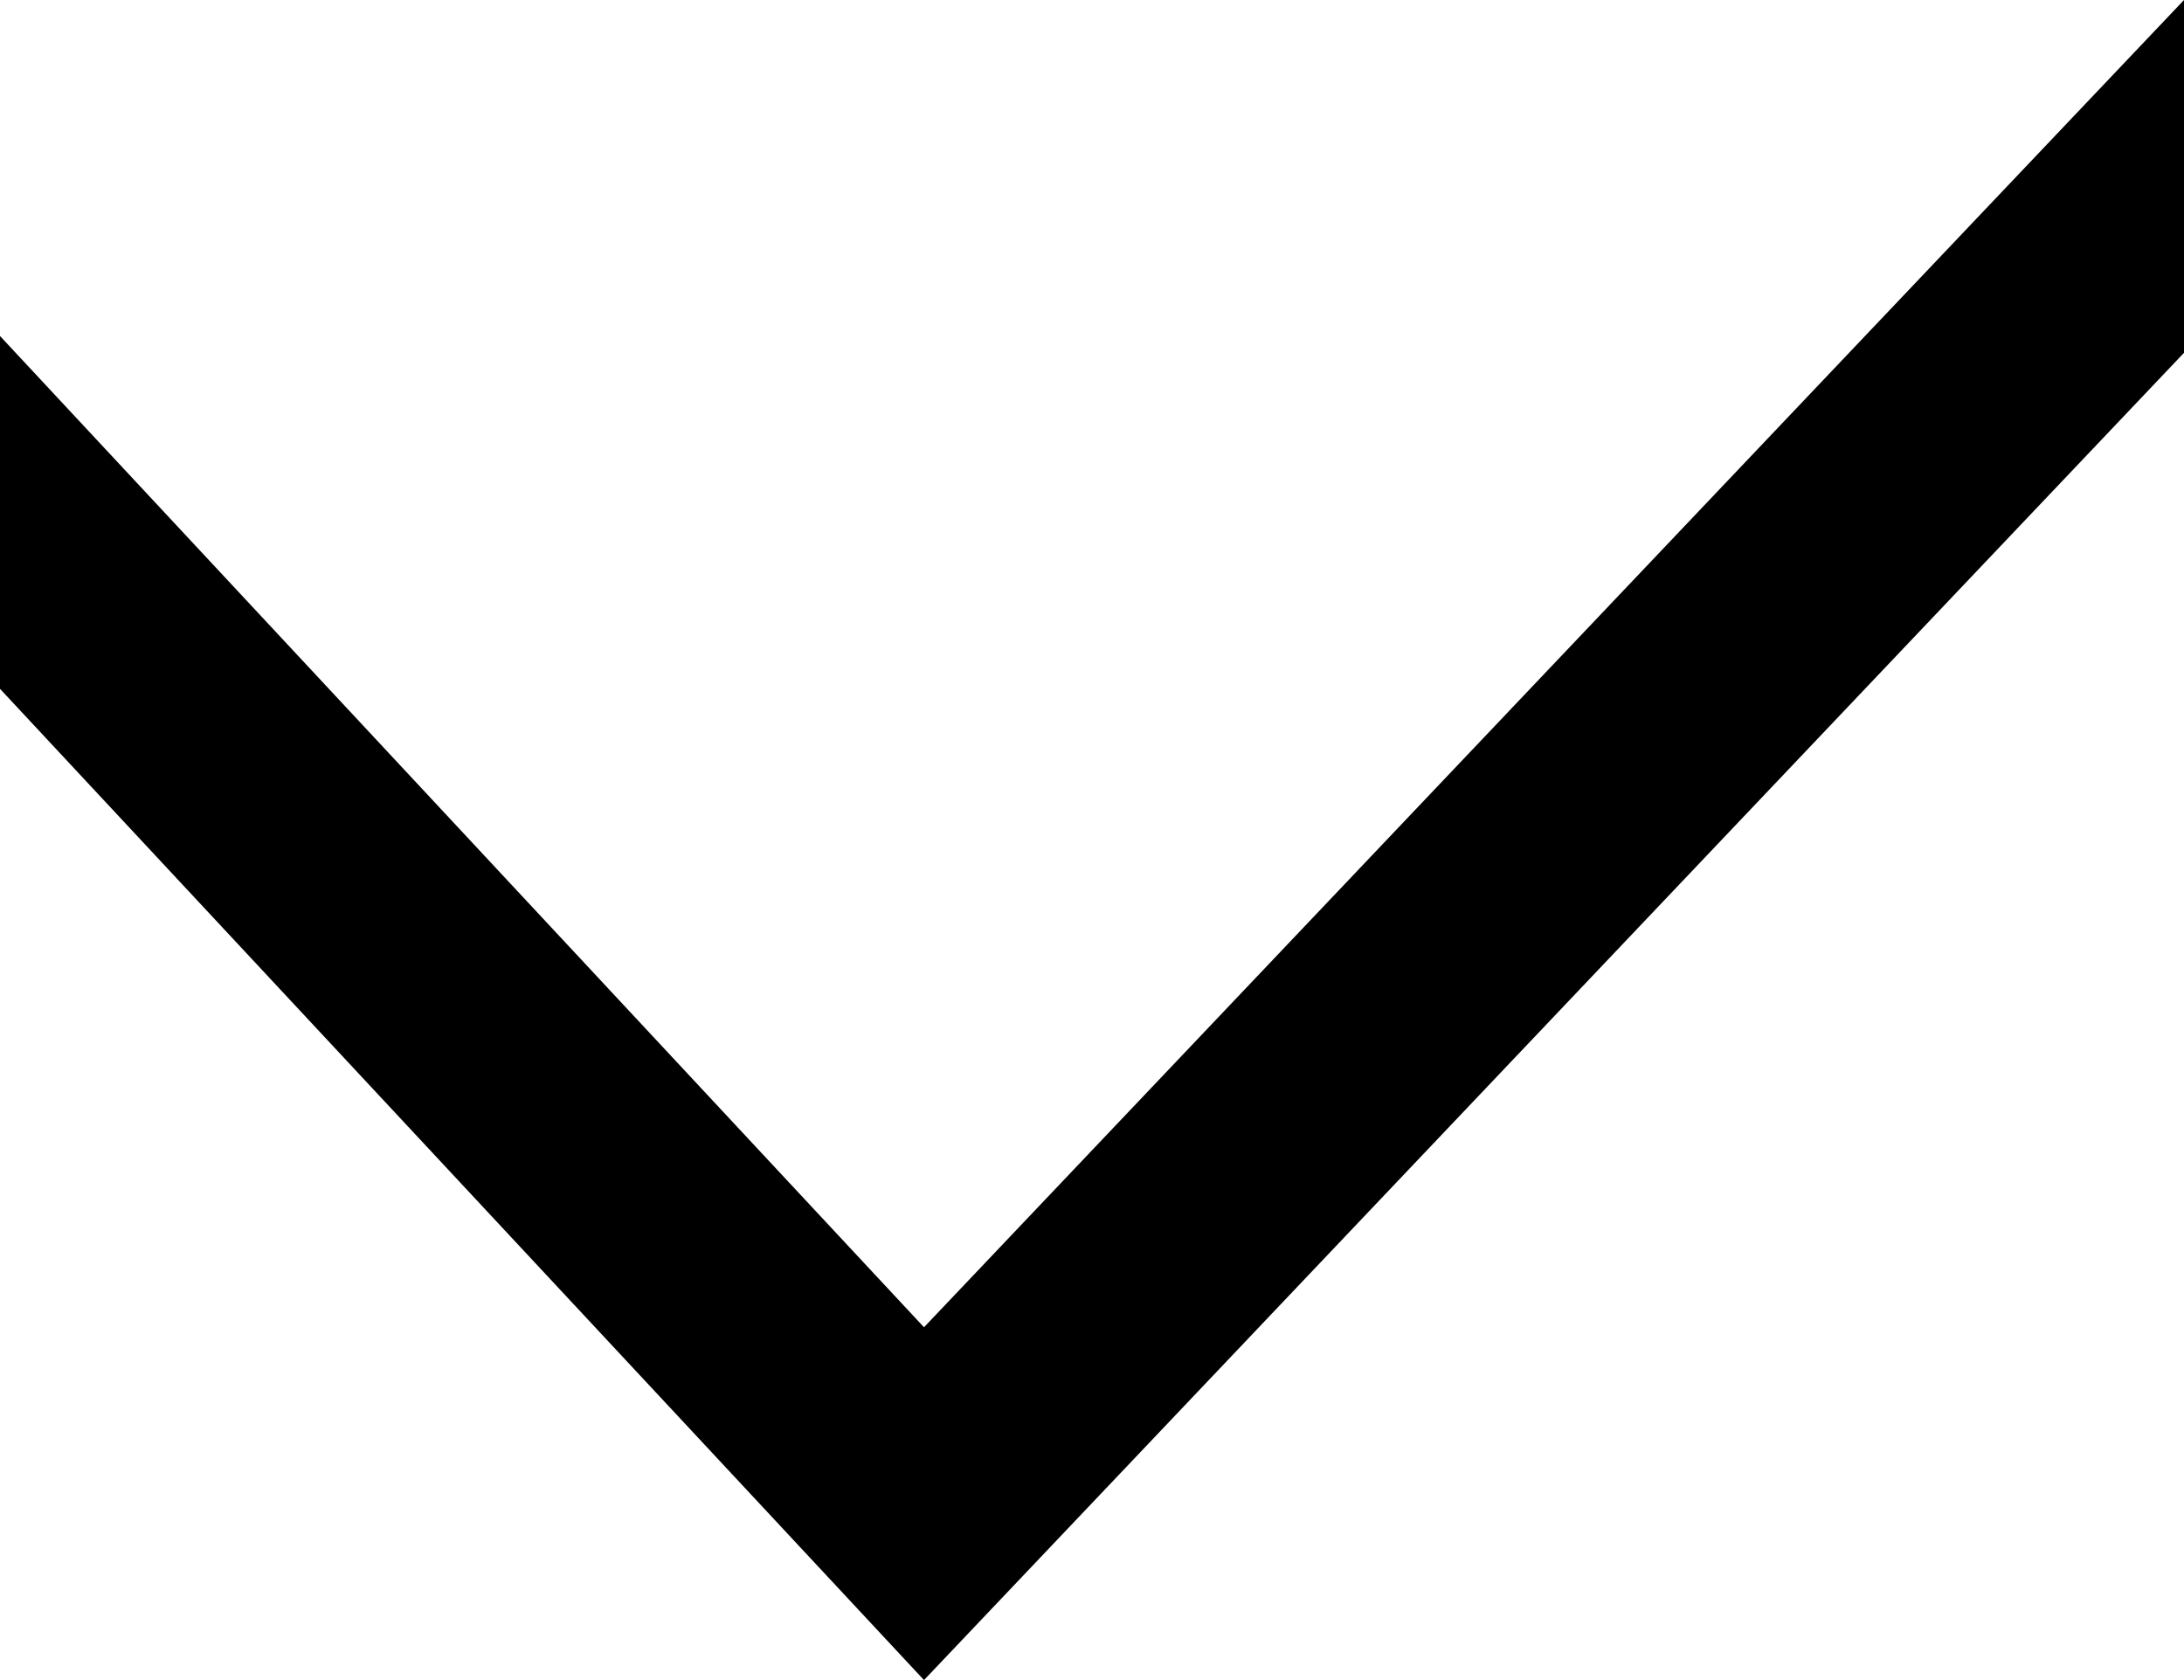 <svg xmlns="http://www.w3.org/2000/svg" width="13" height="10" viewBox="0 0 13 10">
  <defs>
    <style>
      .cls-1 {
        fill-rule: evenodd;
      }
    </style>
  </defs>
  <path id="checkbox" class="cls-1" d="M392,10724l5.5,5.9,7.5-7.9v2.1l-7.5,7.9-5.5-5.9v-2.1Z" transform="translate(-392 -10722)"/>
</svg>
